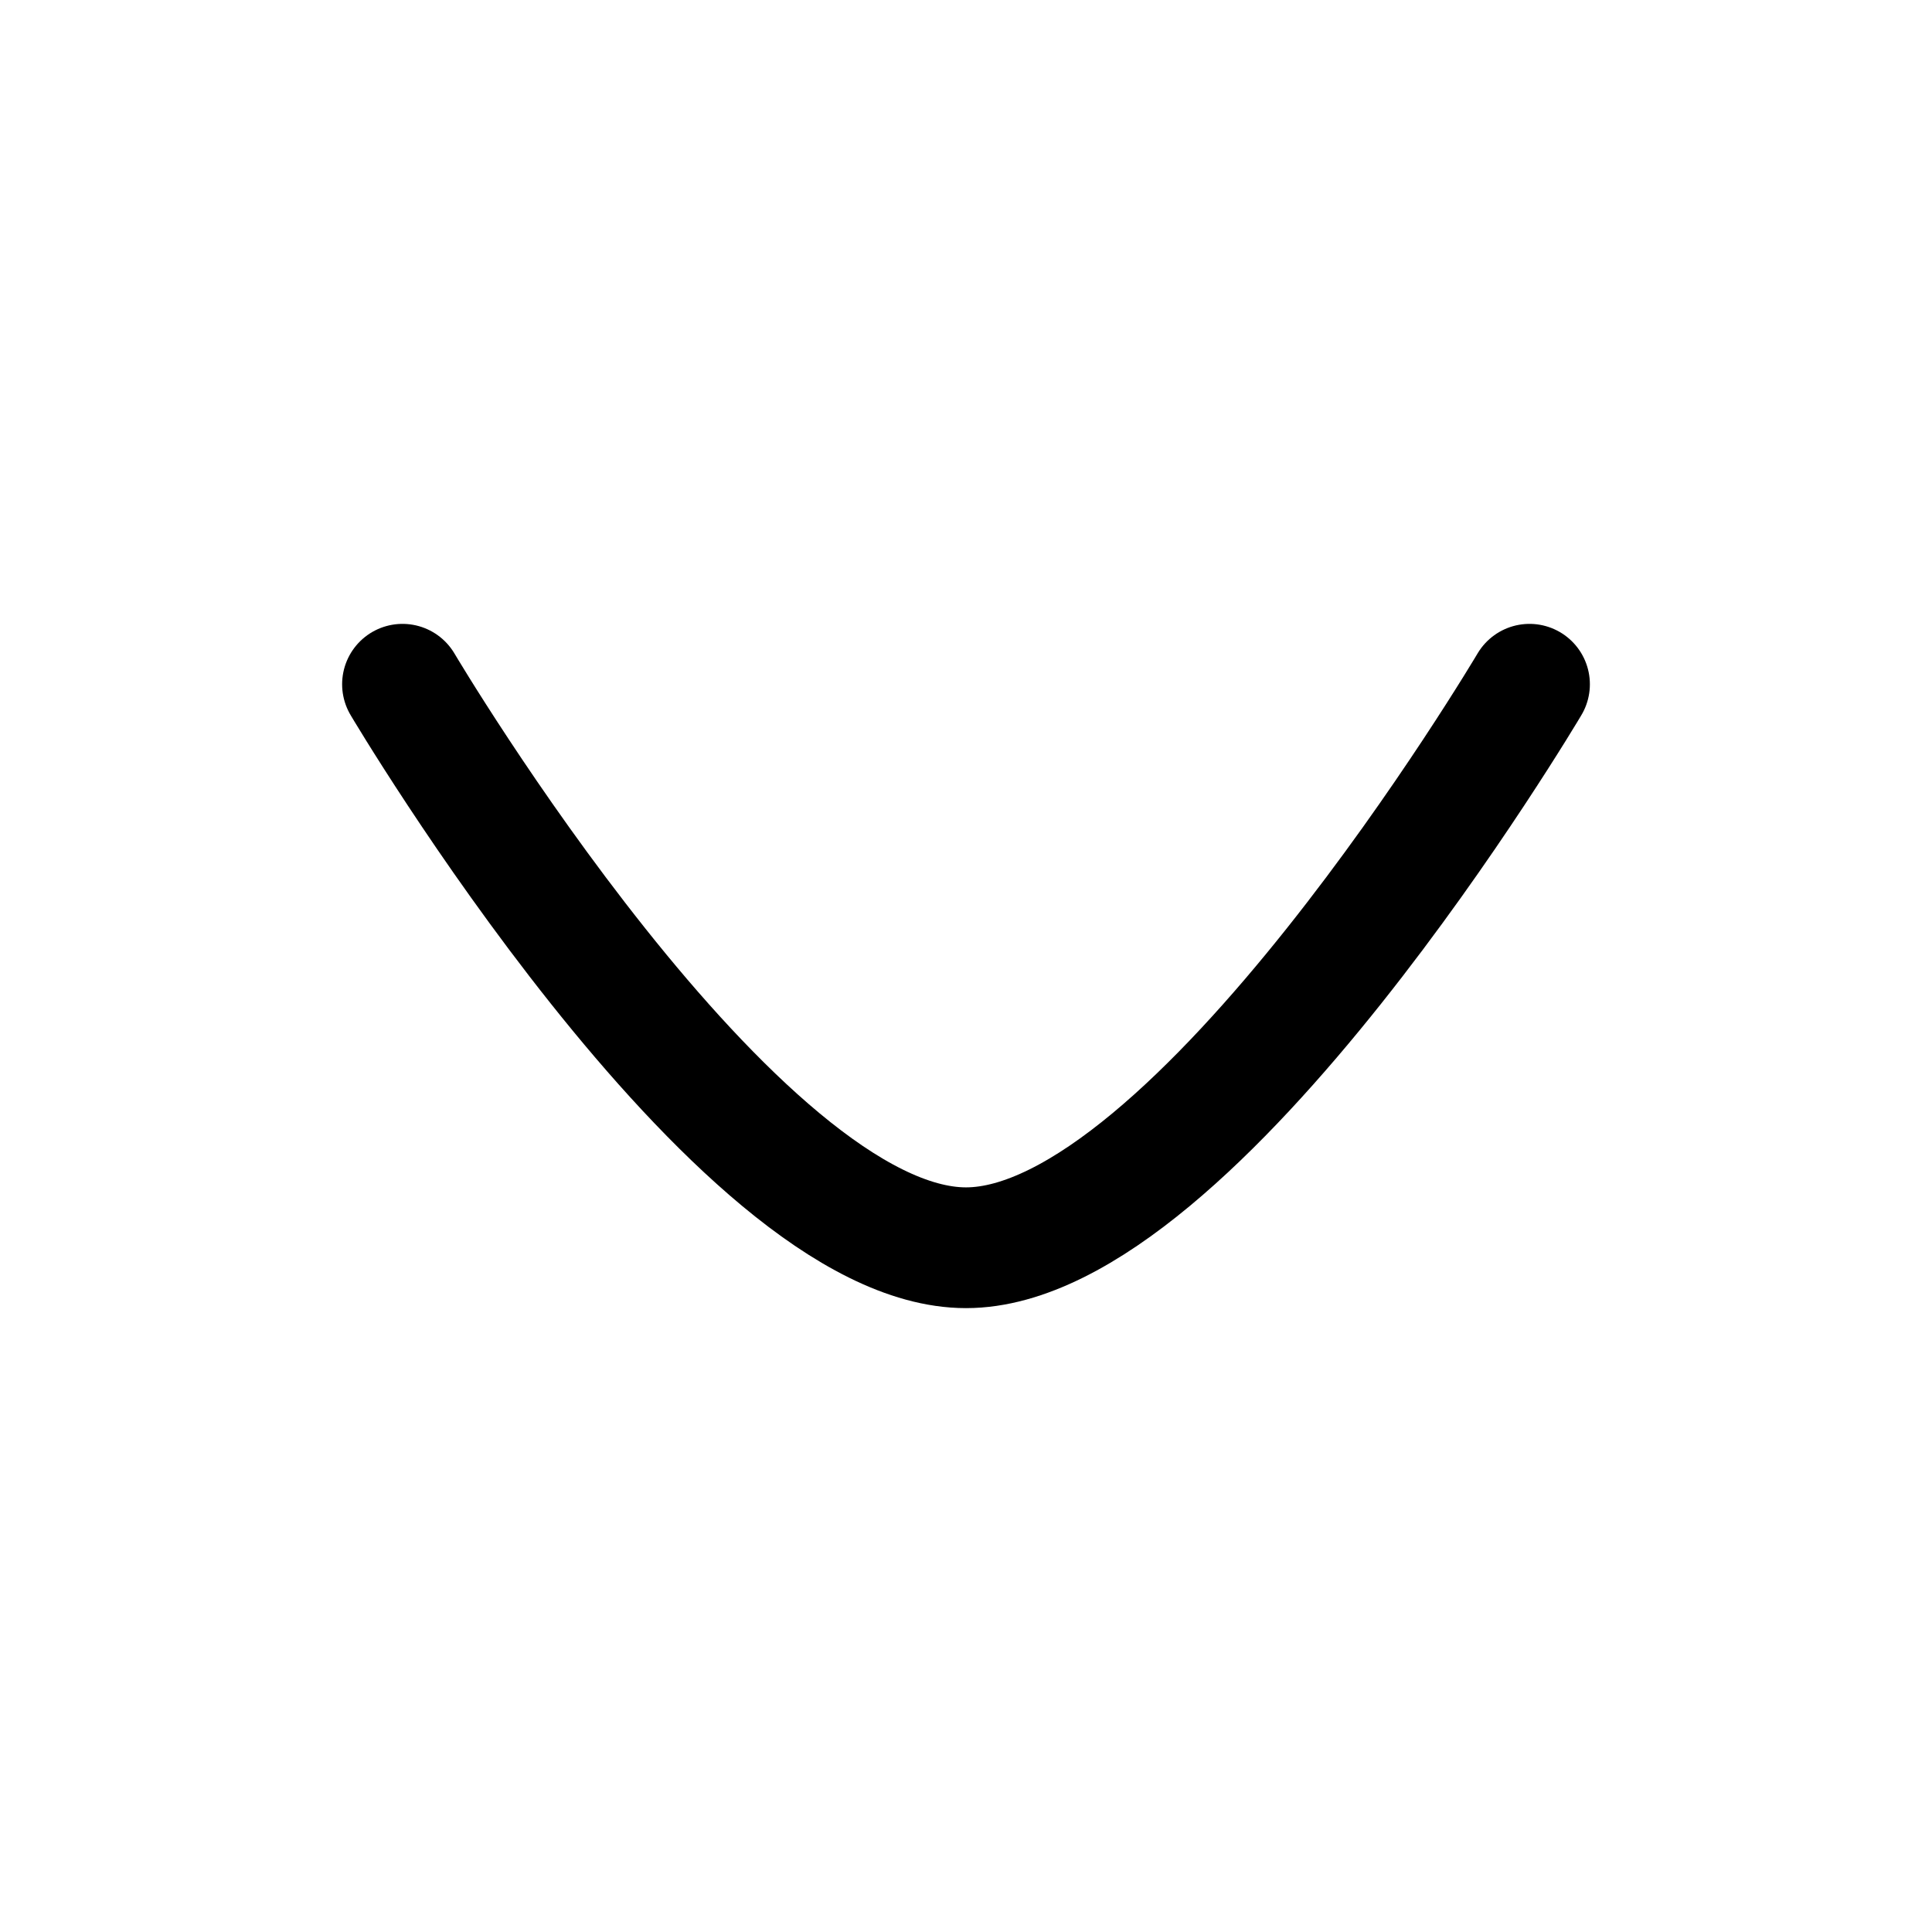 <svg xmlns="http://www.w3.org/2000/svg" id="Iconly_Curved_Arrow_-_Down_2" width="24" height="24" data-name="Iconly/Curved/Arrow - Down 2" viewBox="0 0 24 24"><g id="Arrow_-_Down_2" data-name="Arrow - Down 2" transform="translate(5 8.5)"><path id="Stroke_1" fill="none" stroke="#000" stroke-linecap="round" stroke-linejoin="round" stroke-miterlimit="10" stroke-width="1.5" d="M14,0S9.856,7,7,7,0,0,0,0" data-name="Stroke 1"/></g></svg>